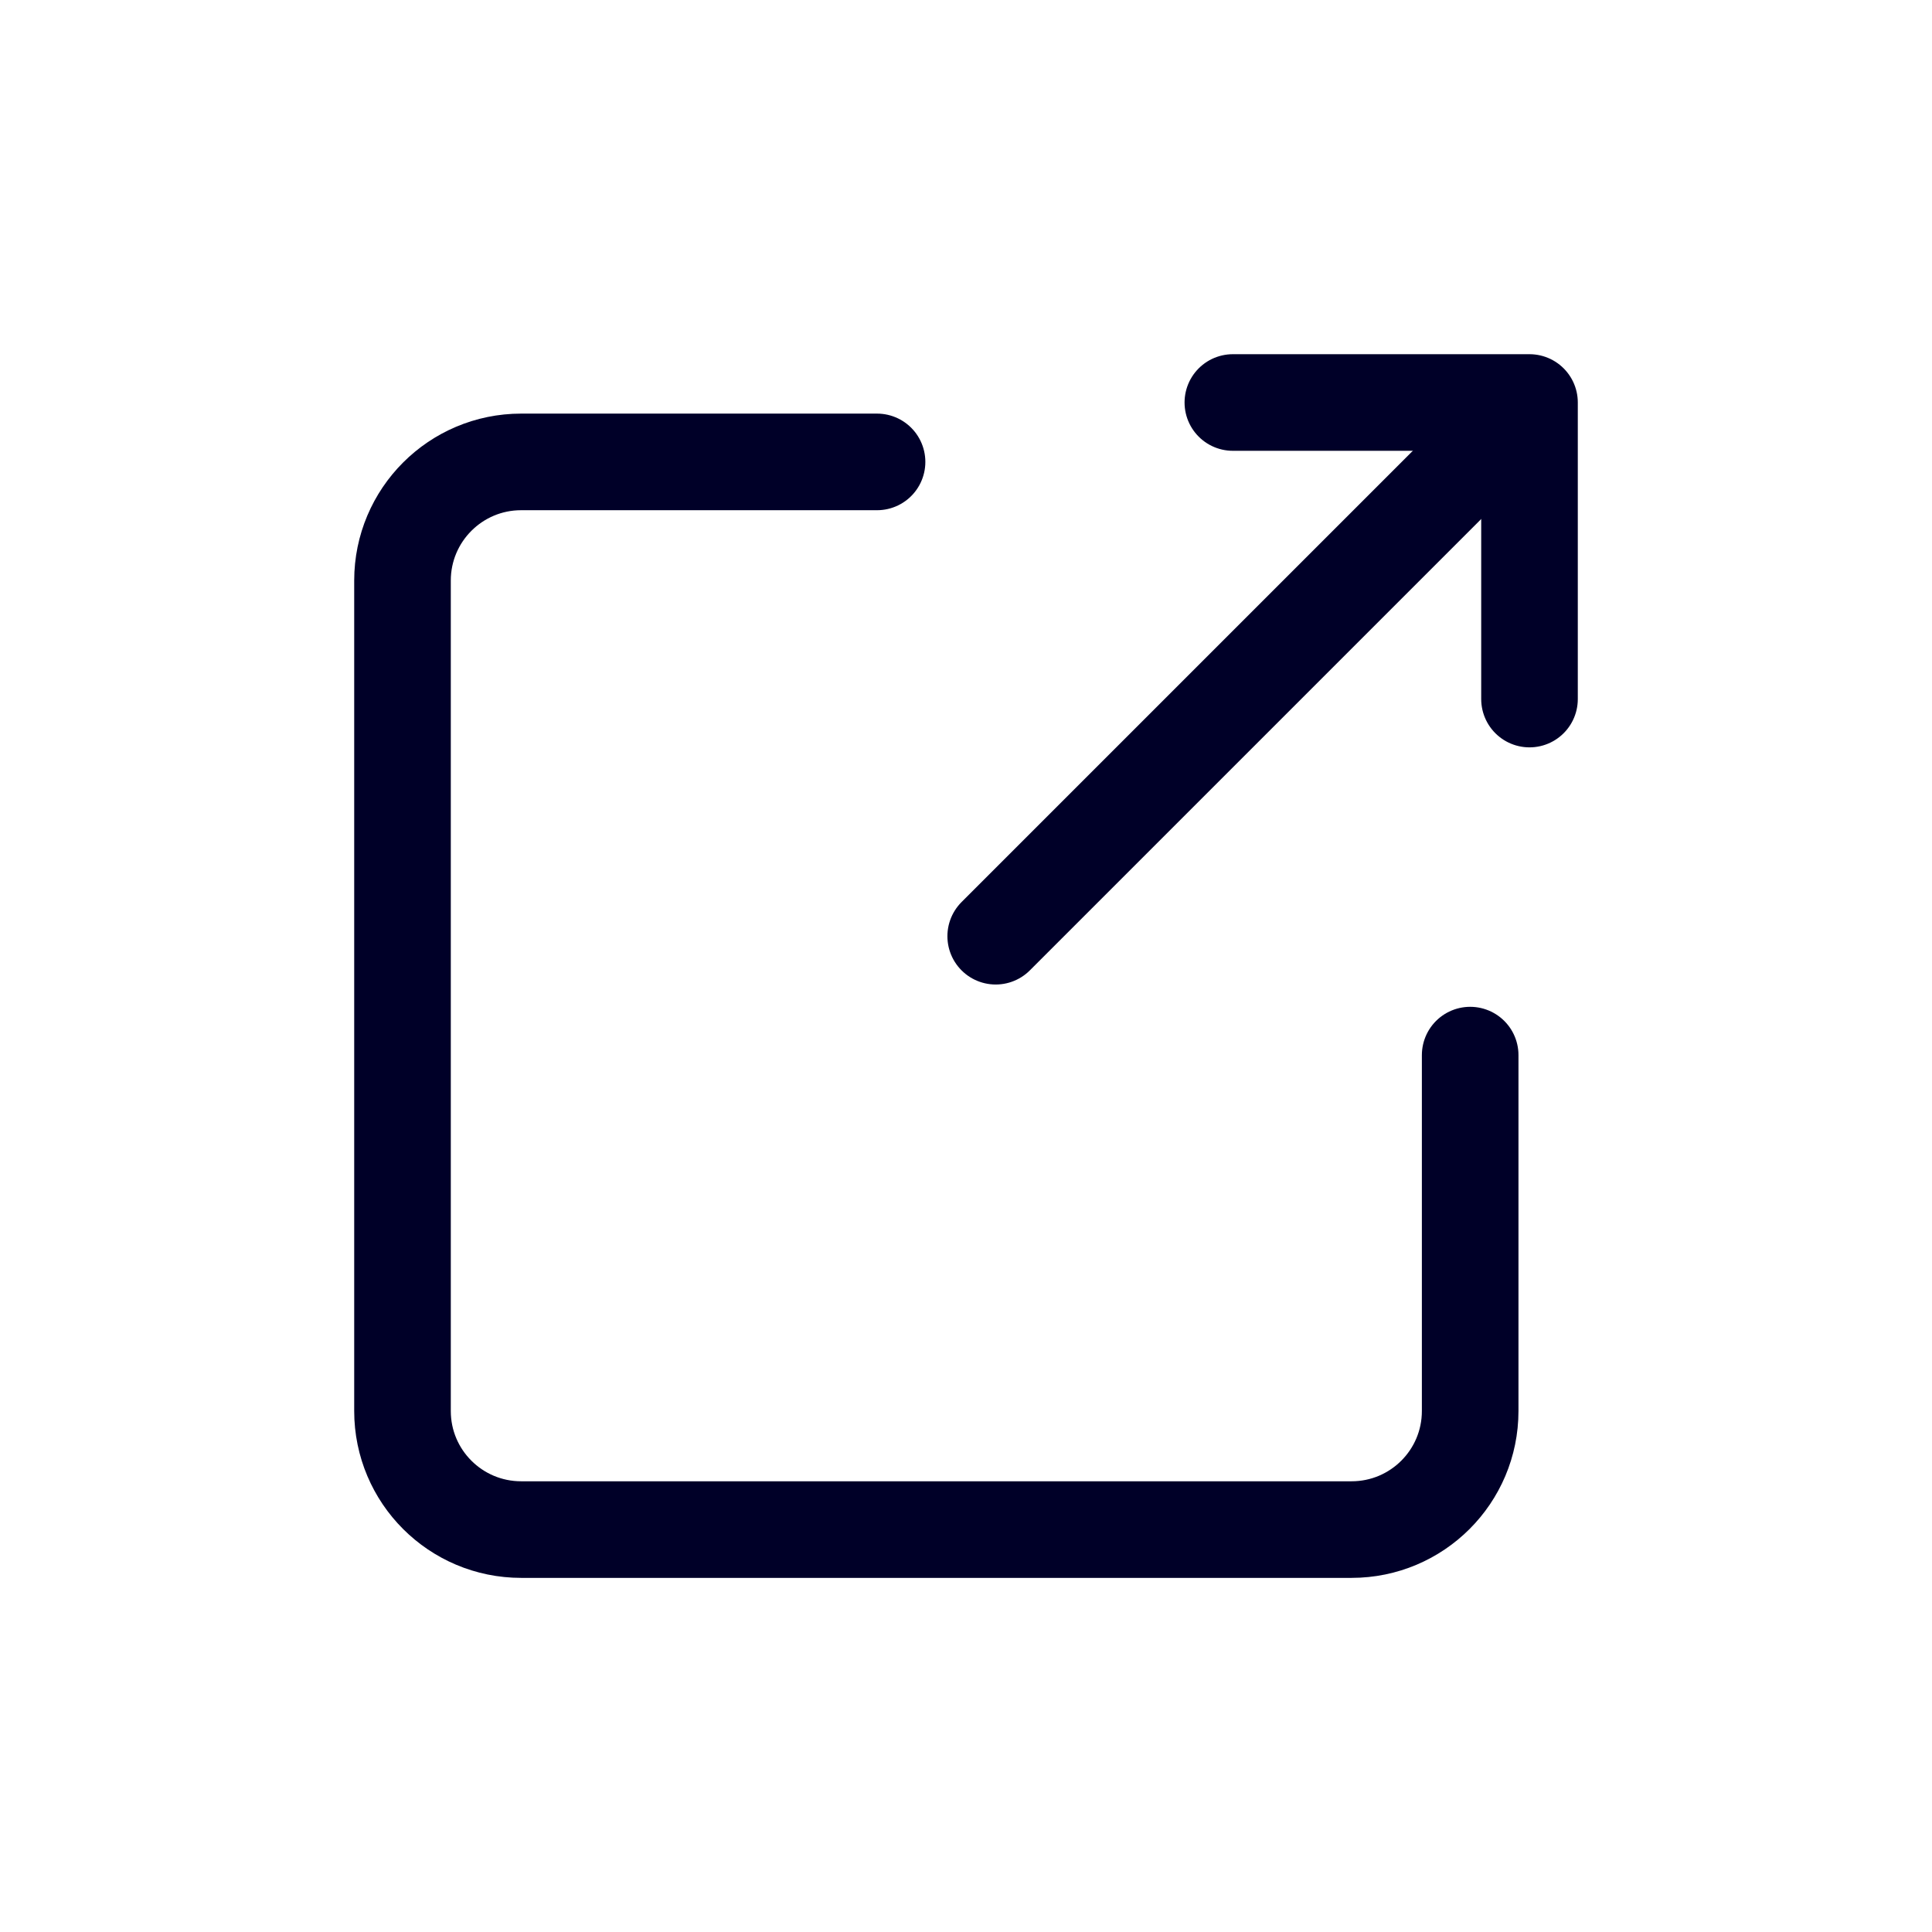 <svg width="24" height="24" viewBox="0 0 24 24" fill="none" xmlns="http://www.w3.org/2000/svg">
<path d="M15.315 5H19V8.684" stroke="#000028" stroke-width="1.2" stroke-linecap="round" stroke-linejoin="round"/>
<path d="M18.263 13.107V17.528C18.263 18.342 17.603 19.001 16.79 19.001H6.474C5.66 19.001 5 18.342 5 17.528V7.212C5 6.398 5.66 5.738 6.474 5.738H10.895" stroke="#000028" stroke-width="1.2" stroke-linecap="round" stroke-linejoin="round"/>
<path d="M12.369 11.63L18.632 5.367" stroke="#000028" stroke-width="1.2" stroke-linecap="round" stroke-linejoin="round"/>
</svg>
